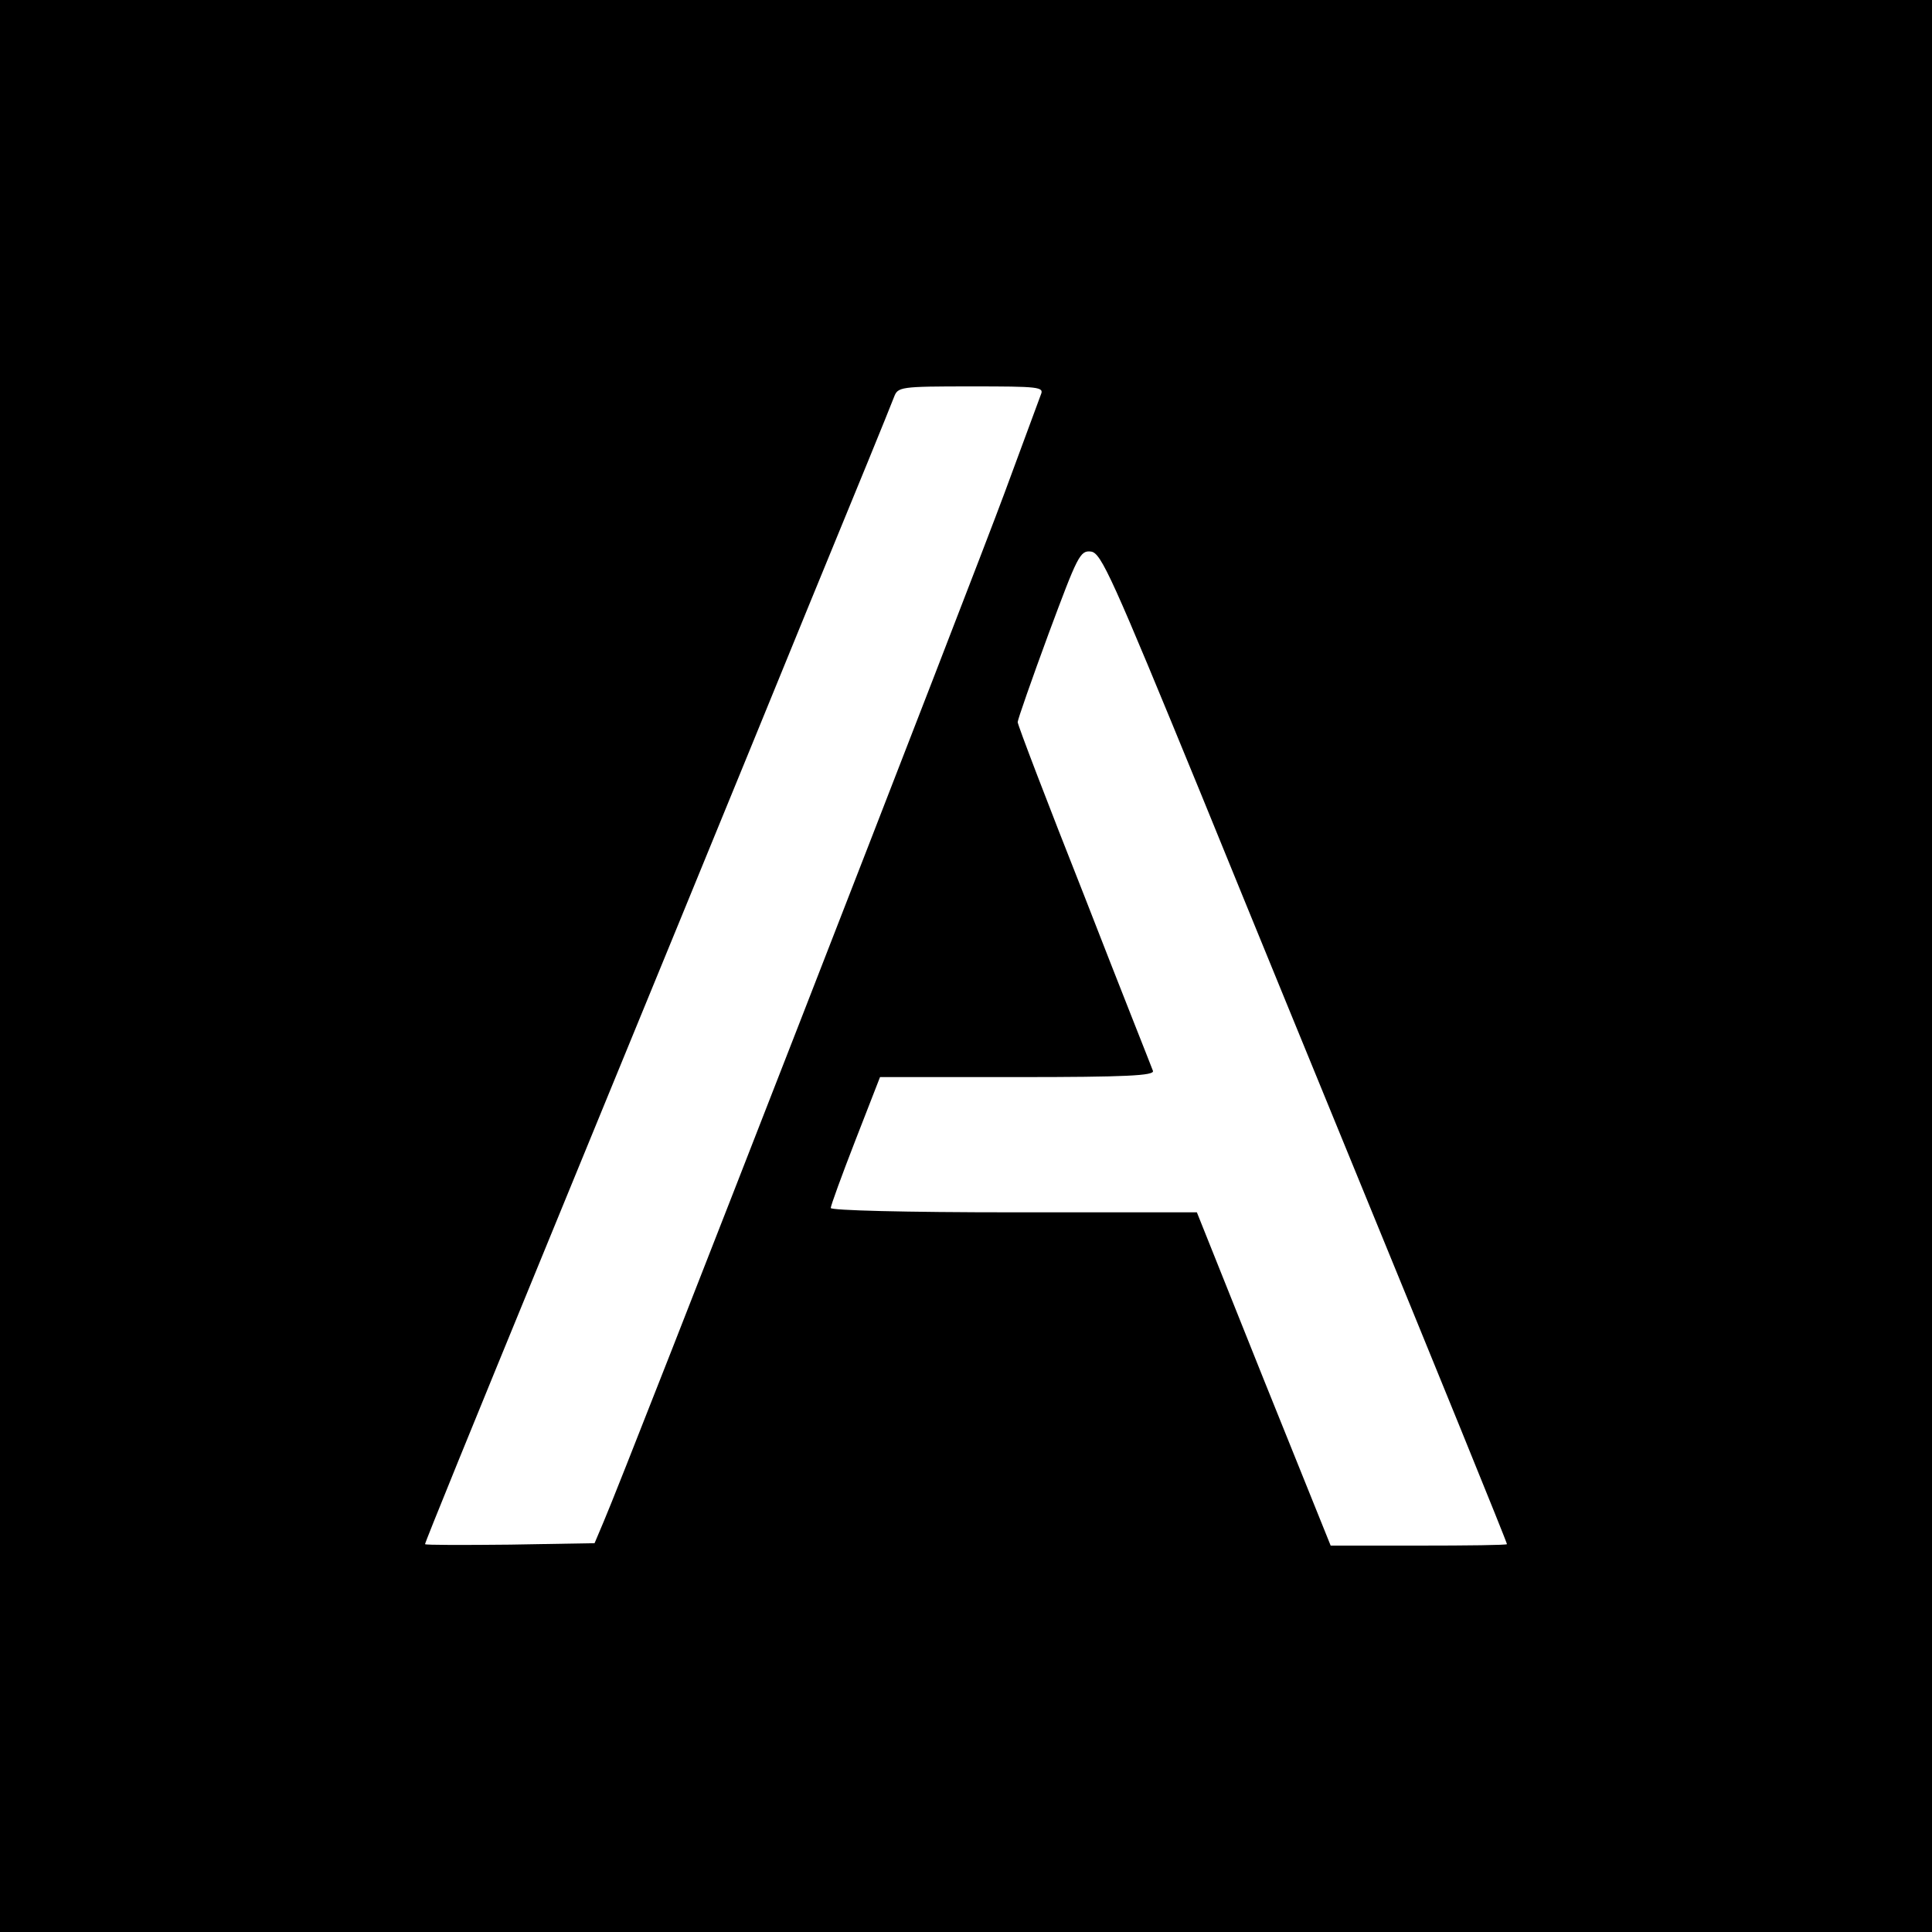 <?xml version="1.0" standalone="no"?>
<!DOCTYPE svg PUBLIC "-//W3C//DTD SVG 20010904//EN"
 "http://www.w3.org/TR/2001/REC-SVG-20010904/DTD/svg10.dtd">
<svg version="1.0" xmlns="http://www.w3.org/2000/svg"
 width="400pt" height="400pt" viewBox="0 0 400 400"
 preserveAspectRatio="xMidYMid meet">

<g transform="translate(0,400) scale(0.1,-0.1)"
fill="#000000" stroke="none">
<path d="M0 2000 l0 -2000 2000 0 2000 0 0 2000 0 2000 -2000 0 -2000 0 0
-2000z m2155 1183 c-4 -10 -37 -101 -75 -203 -61 -166 -783 -2021 -830 -2130
l-19 -45 -175 -3 c-97 -1 -176 -1 -176 1 0 4 99 247 253 622 63 154 188 458
277 675 89 217 207 505 262 640 109 265 165 402 179 438 8 21 12 22 160 22
140 0 151 -1 144 -17z m332 -828 c112 -275 254 -621 315 -770 169 -412 318
-778 318 -782 0 -2 -82 -3 -183 -3 l-182 0 -139 345 -138 345 -379 0 c-226 0
-379 4 -379 9 0 5 23 68 51 140 l51 131 285 0 c224 0 284 3 280 13 -2 6 -67
169 -142 362 -76 192 -138 354 -138 360 0 5 29 88 64 183 60 161 65 173 88
170 21 -3 43 -52 228 -503z"/>
</g>
</svg>
